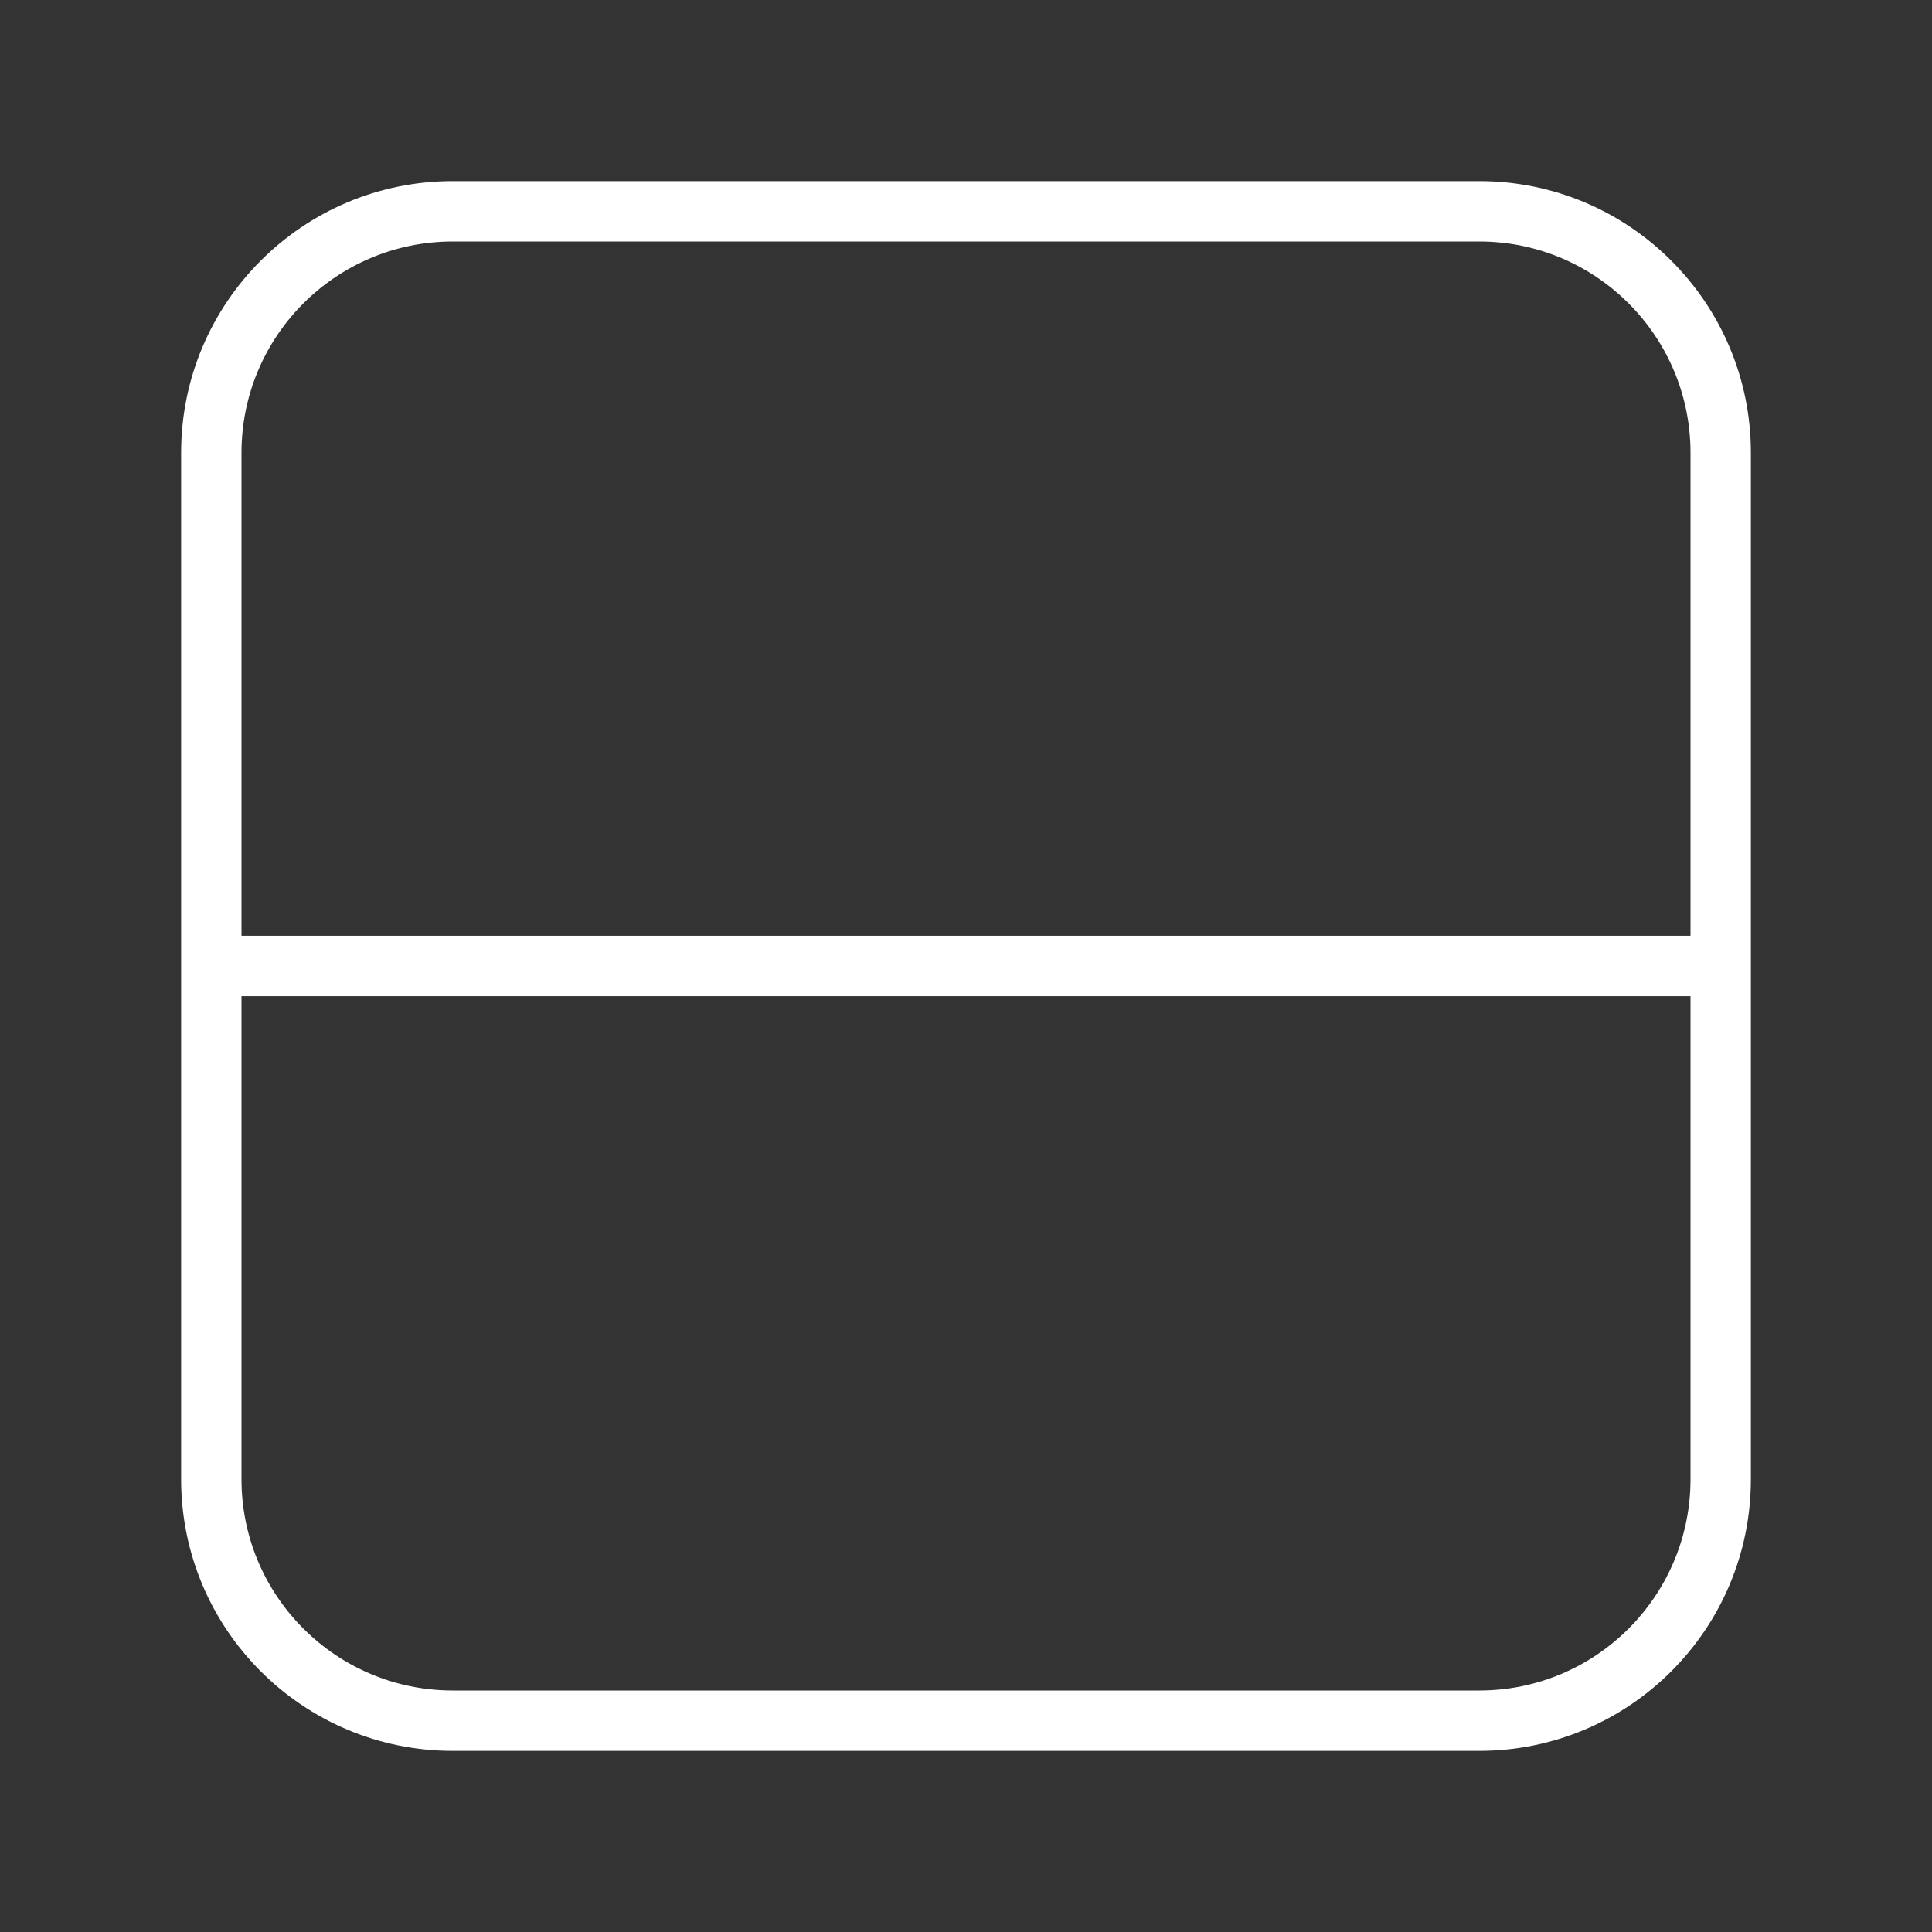 <svg width="32" height="32" viewBox="0 0 32 32" fill="none" xmlns="http://www.w3.org/2000/svg">
<rect x="0" y="0" width="32" height="32" fill="#333333" stroke="none"/>
<path d="M3 7.5C3 5.015 5.015 3 7.5 3H24.5C26.985 3 29 5.015 29 7.5V24.5C29 26.985 26.985 29 24.5 29H7.5C5.015 29 3 26.985 3 24.5V7.5ZM7.5 4C5.567 4 4 5.567 4 7.5V15.5H28V7.5C28 5.567 26.433 4 24.5 4H7.5ZM28 16.5H4V24.5C4 26.433 5.567 28 7.5 28H24.5C26.433 28 28 26.433 28 24.5V16.5Z" fill="#ffffff"/>
</svg>
